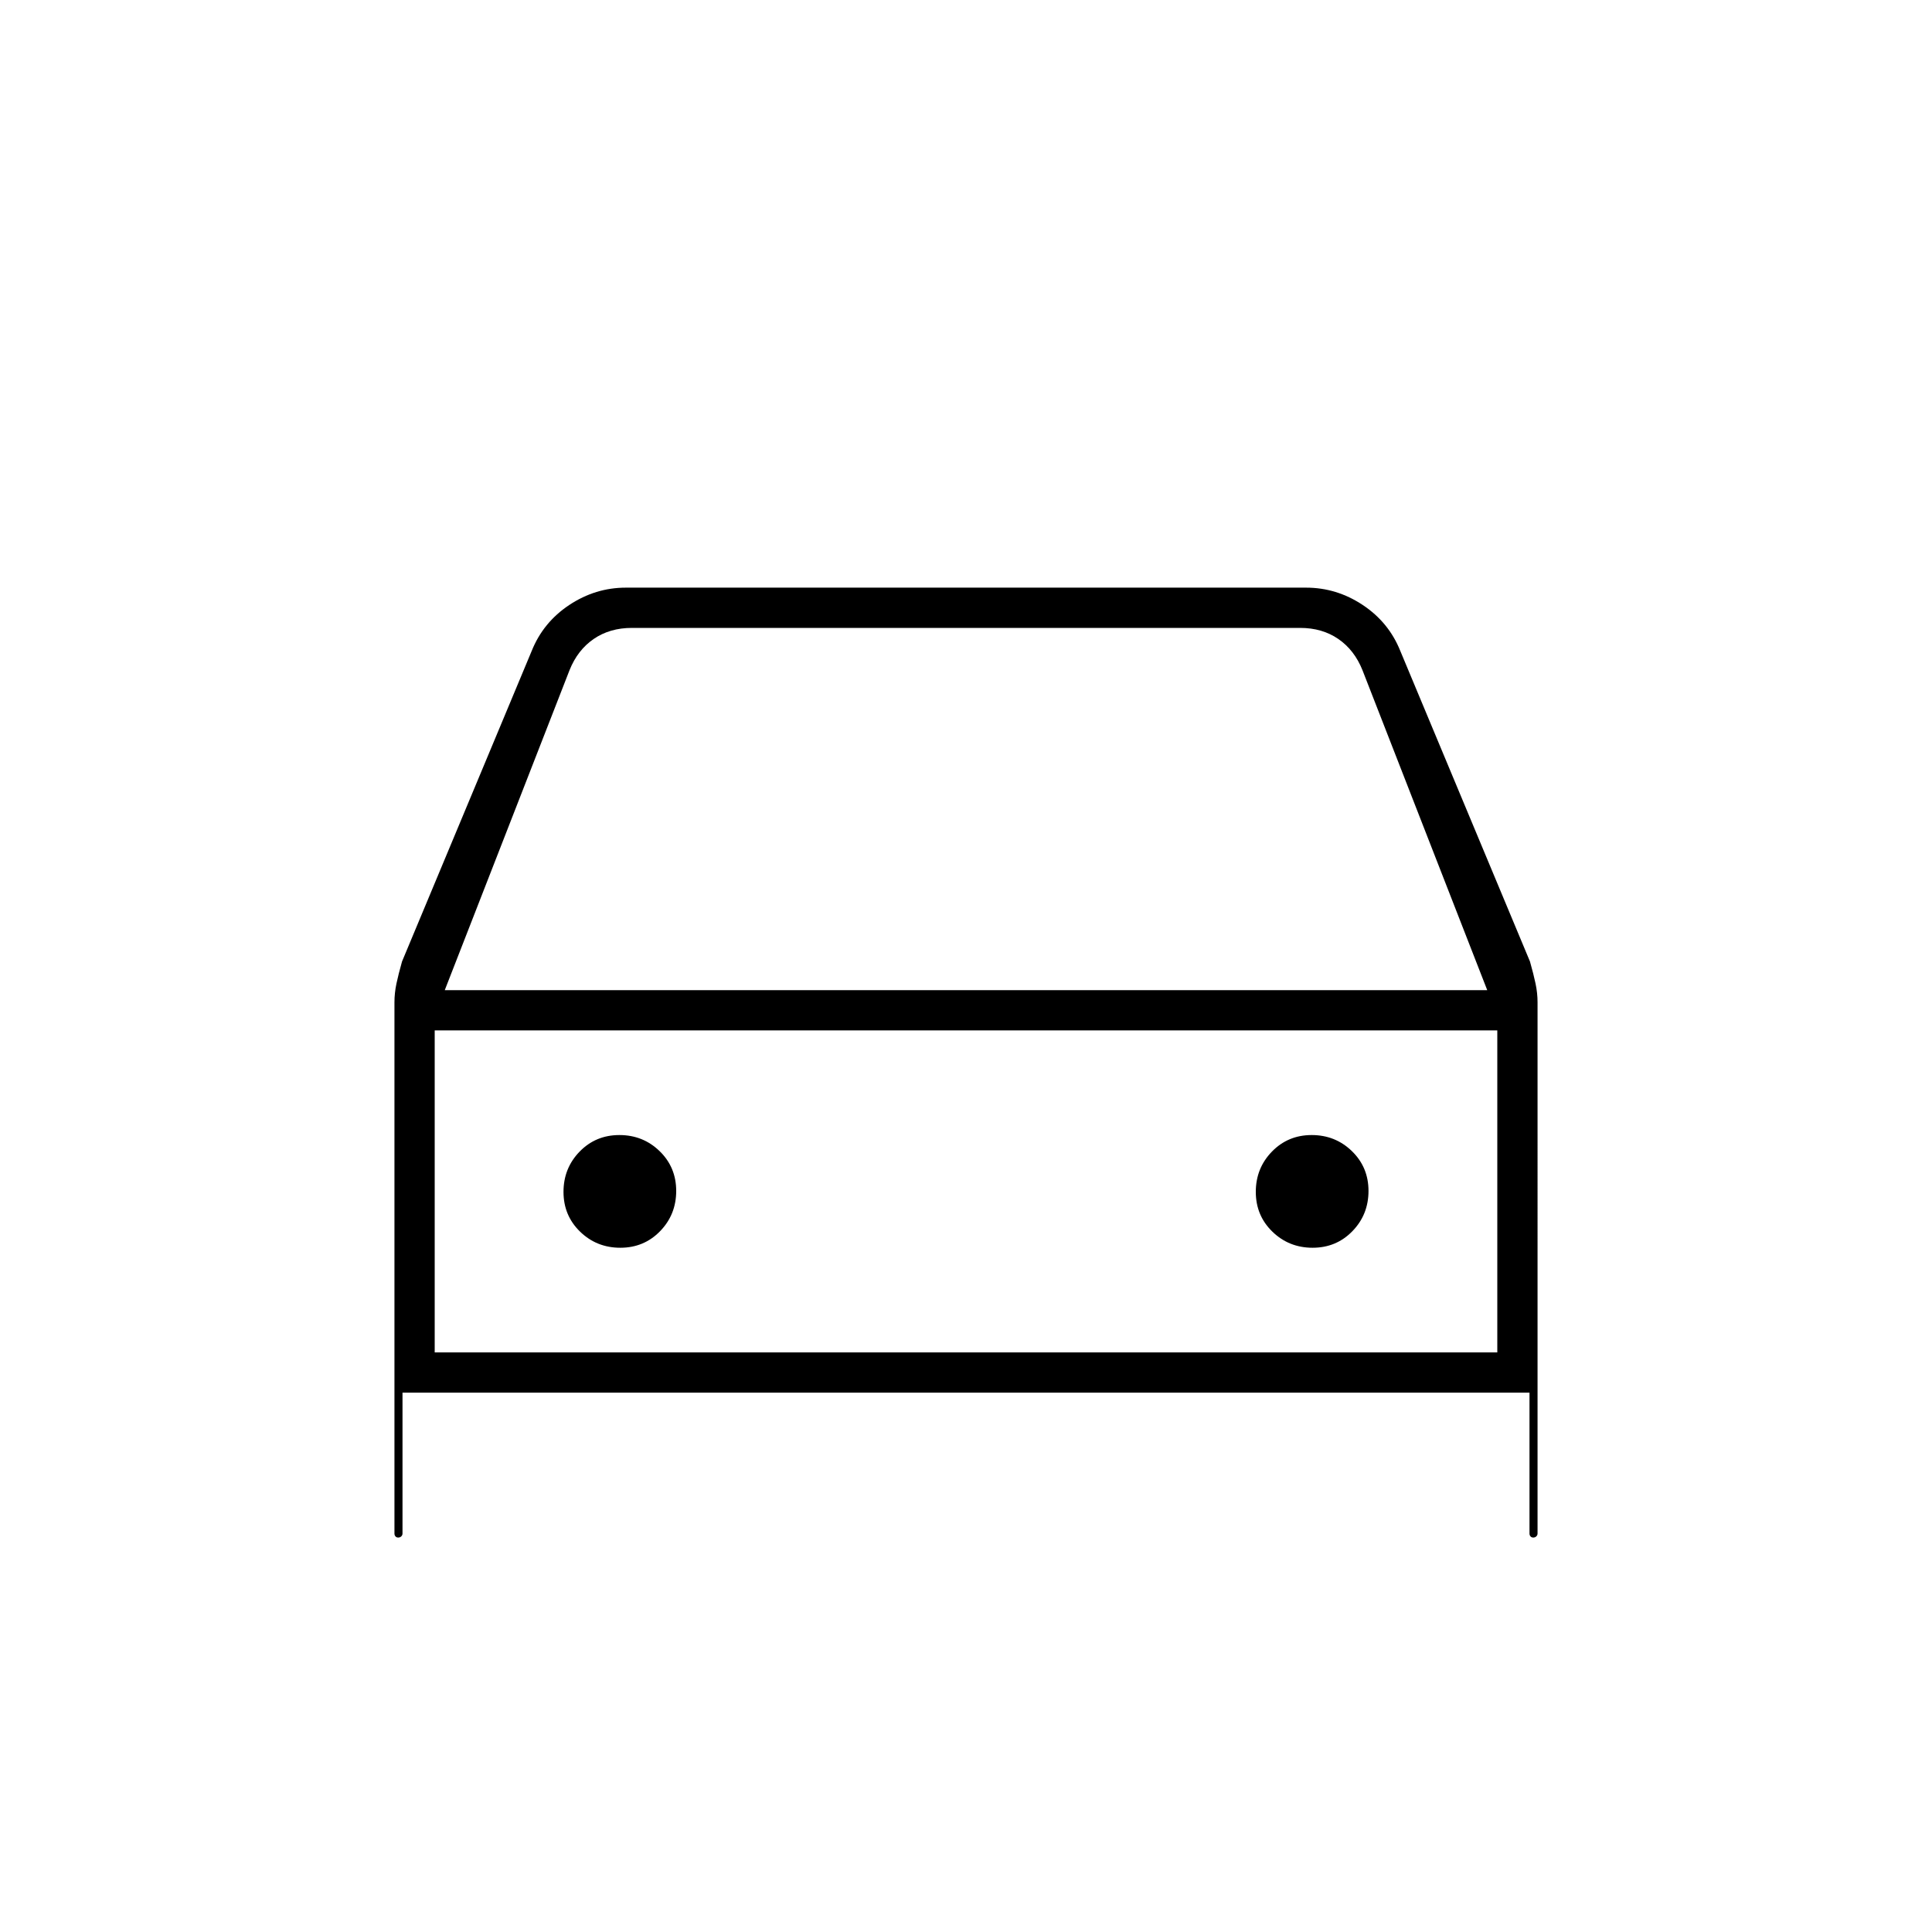 <svg xmlns="http://www.w3.org/2000/svg" height="20" viewBox="0 -960 960 960" width="20"><path d="M200-268v70q0 .833-.618 1.417-.617.583-1.5.583-.882 0-1.382-.583-.5-.584-.5-1.417v-263.889q0-4.704 1-9.407 1-4.704 2.766-10.937l64.427-154.311q5.702-14.234 18.675-22.845Q295.842-668 311-668h338q15.158 0 28.132 8.611 12.973 8.611 18.675 22.845l64.427 154.311Q762-476 763-471.296q1 4.703 1 9.407V-198q0 .833-.618 1.417-.617.583-1.5.583-.882 0-1.382-.583-.5-.584-.5-1.417v-70H200Zm21-200h518l-62-159q-4-10-12-15.5t-19-5.5H314q-11 0-19 5.5T283-627l-62 159Zm-5 20v160-160Zm92.235 108Q320-340 328-348.235q8-8.236 8-20Q336-380 327.765-388q-8.236-8-20-8Q296-396 288-387.765q-8 8.236-8 20Q280-356 288.235-348q8.236 8 20 8Zm344 0Q664-340 672-348.235q8-8.236 8-20Q680-380 671.765-388q-8.236-8-20-8Q640-396 632-387.765q-8 8.236-8 20Q624-356 632.235-348q8.236 8 20 8ZM216-288h528v-160H216v160Z"/></svg>